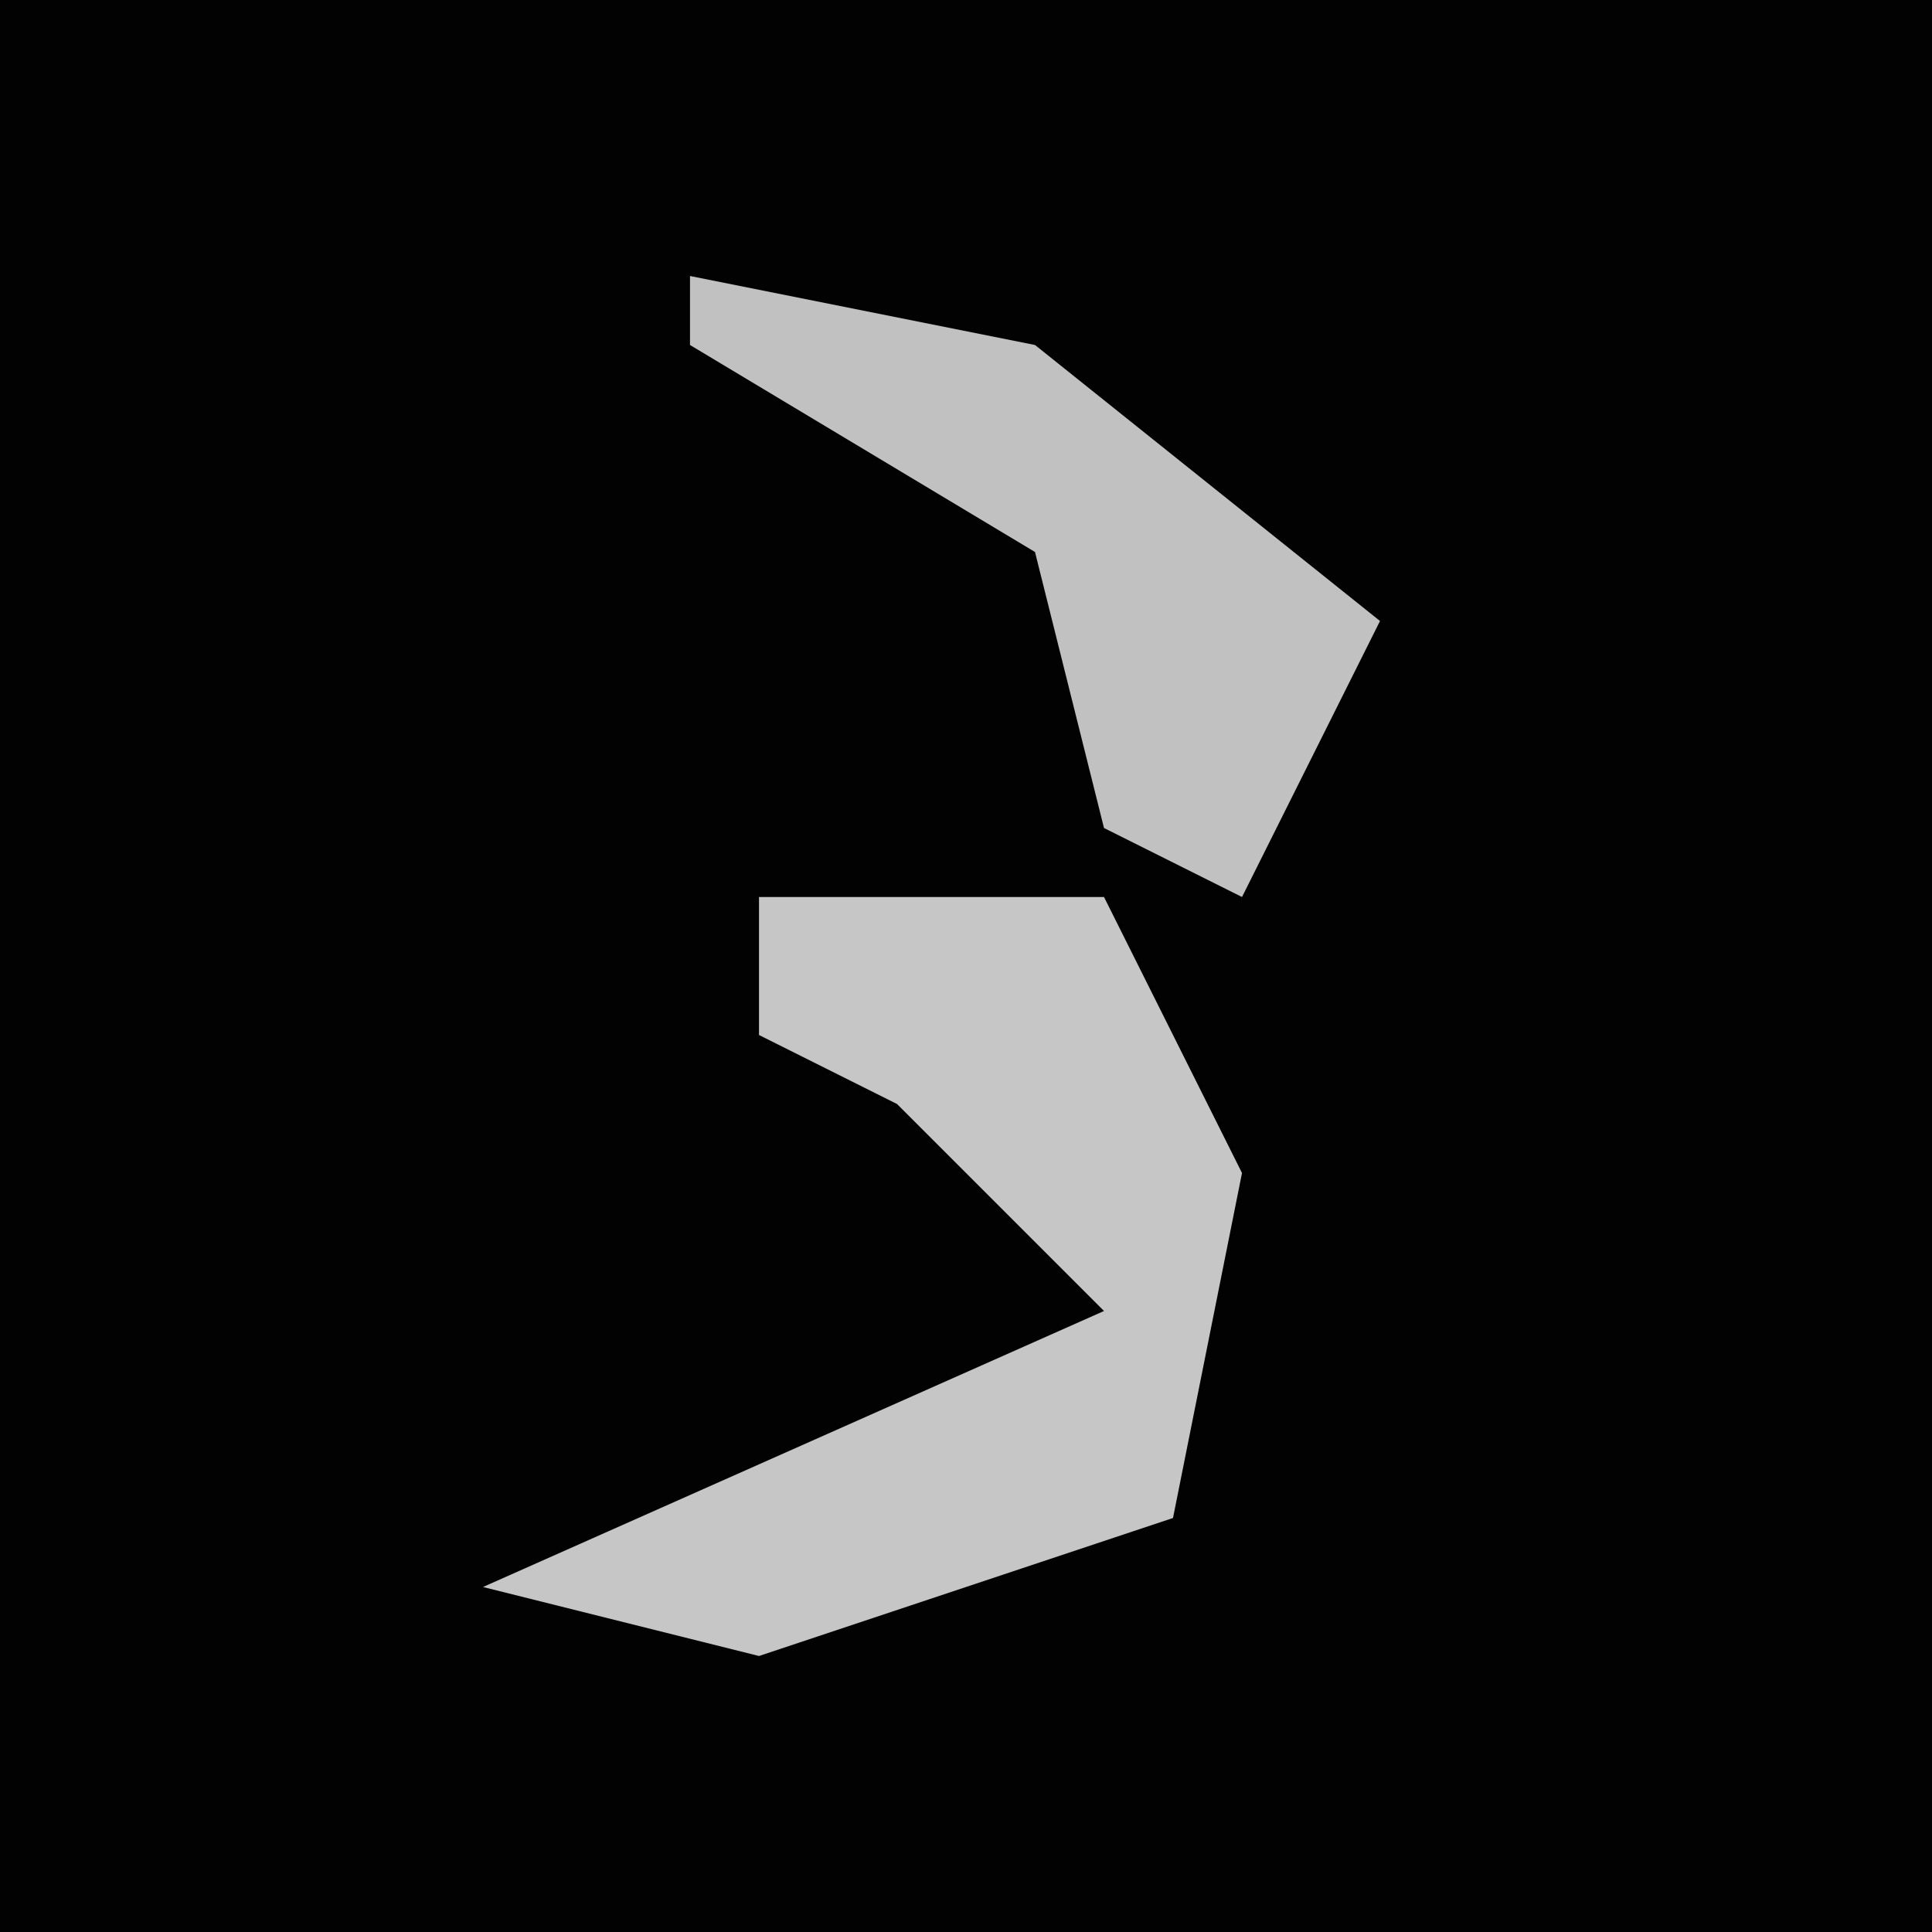 <?xml version="1.0" encoding="UTF-8"?>
<svg version="1.1" xmlns="http://www.w3.org/2000/svg" width="28" height="28">
<path d="M0,0 L28,0 L28,28 L0,28 Z " fill="#020202" transform="translate(0,0)"/>
<path d="M0,0 L5,0 L7,4 L6,9 L0,11 L-4,10 L5,6 L2,3 L0,2 Z " fill="#C6C6C6" transform="translate(11,13)"/>
<path d="M0,0 L5,1 L10,5 L8,9 L6,8 L5,4 L0,1 Z " fill="#C1C1C1" transform="translate(10,4)"/>
</svg>
